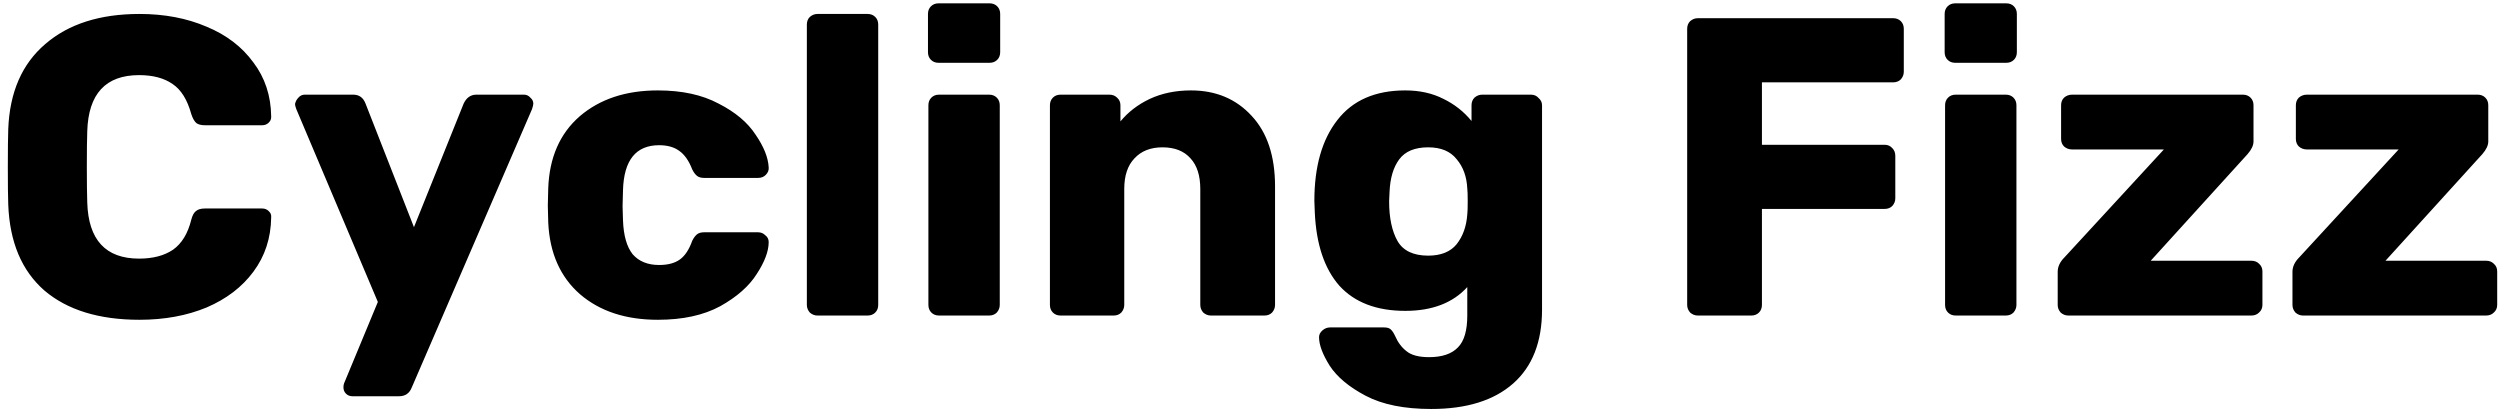 <svg width="206" height="34" viewBox="0 0 206 34" fill="black" xmlns="http://www.w3.org/2000/svg">
<path d="M11.495 26.35C8.158 26.35 5.545 25.545 3.655 23.935C1.788 22.302 0.797 19.945 0.68 16.865C0.657 16.235 0.645 15.208 0.645 13.785C0.645 12.338 0.657 11.288 0.68 10.635C0.797 7.602 1.812 5.268 3.725 3.635C5.638 1.978 8.228 1.15 11.495 1.15C13.548 1.15 15.392 1.5 17.025 2.2C18.658 2.877 19.942 3.857 20.875 5.14C21.832 6.4 22.322 7.882 22.345 9.585V9.655C22.345 9.842 22.263 10.005 22.1 10.145C21.96 10.262 21.797 10.32 21.61 10.32H16.885C16.582 10.32 16.348 10.262 16.185 10.145C16.022 10.005 15.882 9.76 15.765 9.41C15.438 8.22 14.925 7.392 14.225 6.925C13.525 6.435 12.603 6.19 11.46 6.19C8.707 6.19 7.283 7.73 7.19 10.81C7.167 11.44 7.155 12.408 7.155 13.715C7.155 15.022 7.167 16.013 7.19 16.69C7.283 19.77 8.707 21.31 11.46 21.31C12.603 21.31 13.537 21.065 14.26 20.575C14.983 20.062 15.485 19.233 15.765 18.09C15.858 17.74 15.987 17.507 16.15 17.39C16.313 17.25 16.558 17.18 16.885 17.18H21.61C21.82 17.18 21.995 17.25 22.135 17.39C22.298 17.53 22.368 17.705 22.345 17.915C22.322 19.618 21.832 21.112 20.875 22.395C19.942 23.655 18.658 24.635 17.025 25.335C15.392 26.012 13.548 26.35 11.495 26.35ZM29.035 32.65C28.825 32.65 28.65 32.58 28.51 32.44C28.37 32.3 28.3 32.125 28.3 31.915C28.3 31.752 28.335 31.6 28.405 31.46L31.135 24.88L24.415 8.99C24.345 8.803 24.31 8.663 24.31 8.57C24.357 8.36 24.45 8.185 24.59 8.045C24.73 7.882 24.905 7.8 25.115 7.8H29.105C29.595 7.8 29.933 8.045 30.12 8.535L34.11 18.72L38.205 8.535C38.438 8.045 38.788 7.8 39.255 7.8H43.175C43.385 7.8 43.56 7.882 43.7 8.045C43.864 8.185 43.945 8.348 43.945 8.535C43.945 8.628 43.91 8.78 43.84 8.99L33.935 31.915C33.748 32.405 33.398 32.65 32.885 32.65H29.035ZM54.205 26.35C51.569 26.35 49.434 25.65 47.8 24.25C46.167 22.827 45.292 20.855 45.175 18.335L45.14 16.935L45.175 15.5C45.269 12.98 46.132 11.008 47.765 9.585C49.422 8.162 51.569 7.45 54.205 7.45C56.189 7.45 57.857 7.812 59.21 8.535C60.587 9.235 61.602 10.087 62.255 11.09C62.932 12.07 63.294 12.968 63.34 13.785C63.364 14.018 63.282 14.228 63.095 14.415C62.932 14.578 62.722 14.66 62.465 14.66H58.02C57.764 14.66 57.565 14.602 57.425 14.485C57.285 14.368 57.157 14.193 57.04 13.96C56.76 13.237 56.399 12.723 55.955 12.42C55.535 12.117 54.987 11.965 54.31 11.965C52.397 11.965 51.405 13.202 51.335 15.675L51.3 17.005L51.335 18.16C51.382 19.42 51.65 20.353 52.14 20.96C52.654 21.543 53.377 21.835 54.31 21.835C55.034 21.835 55.605 21.683 56.025 21.38C56.445 21.077 56.784 20.563 57.04 19.84C57.157 19.607 57.285 19.432 57.425 19.315C57.565 19.198 57.764 19.14 58.02 19.14H62.465C62.699 19.14 62.897 19.222 63.06 19.385C63.247 19.525 63.34 19.712 63.34 19.945C63.34 20.692 63.014 21.567 62.36 22.57C61.73 23.573 60.727 24.46 59.35 25.23C57.974 25.977 56.259 26.35 54.205 26.35ZM67.36 26C67.127 26 66.917 25.918 66.73 25.755C66.567 25.568 66.485 25.358 66.485 25.125V2.025C66.485 1.768 66.567 1.558 66.73 1.395C66.917 1.232 67.127 1.15 67.36 1.15H71.49C71.747 1.15 71.957 1.232 72.12 1.395C72.283 1.558 72.365 1.768 72.365 2.025V25.125C72.365 25.382 72.283 25.592 72.12 25.755C71.957 25.918 71.747 26 71.49 26H67.36ZM77.34 5.175C77.083 5.175 76.873 5.093 76.71 4.93C76.546 4.767 76.465 4.557 76.465 4.3V1.15C76.465 0.893 76.546 0.683 76.71 0.52C76.873 0.357 77.083 0.275 77.34 0.275H81.54C81.796 0.275 82.006 0.357 82.17 0.52C82.333 0.683 82.415 0.893 82.415 1.15V4.3C82.415 4.557 82.333 4.767 82.17 4.93C82.006 5.093 81.796 5.175 81.54 5.175H77.34ZM77.375 26C77.118 26 76.908 25.918 76.745 25.755C76.581 25.592 76.5 25.382 76.5 25.125V8.675C76.5 8.418 76.581 8.208 76.745 8.045C76.908 7.882 77.118 7.8 77.375 7.8H81.505C81.761 7.8 81.971 7.882 82.135 8.045C82.298 8.208 82.38 8.418 82.38 8.675V25.125C82.38 25.358 82.298 25.568 82.135 25.755C81.971 25.918 81.761 26 81.505 26H77.375ZM87.389 26C87.133 26 86.923 25.918 86.759 25.755C86.596 25.592 86.514 25.382 86.514 25.125V8.675C86.514 8.418 86.596 8.208 86.759 8.045C86.923 7.882 87.133 7.8 87.389 7.8H91.414C91.671 7.8 91.881 7.882 92.044 8.045C92.231 8.208 92.324 8.418 92.324 8.675V10.005C92.954 9.235 93.759 8.617 94.739 8.15C95.743 7.683 96.874 7.45 98.134 7.45C100.188 7.45 101.856 8.15 103.139 9.55C104.423 10.927 105.064 12.863 105.064 15.36V25.125C105.064 25.358 104.983 25.568 104.819 25.755C104.656 25.918 104.446 26 104.189 26H99.779C99.546 26 99.336 25.918 99.149 25.755C98.986 25.568 98.904 25.358 98.904 25.125V15.57C98.904 14.473 98.636 13.633 98.099 13.05C97.563 12.443 96.793 12.14 95.789 12.14C94.809 12.14 94.039 12.443 93.479 13.05C92.919 13.633 92.639 14.473 92.639 15.57V25.125C92.639 25.358 92.558 25.568 92.394 25.755C92.231 25.918 92.021 26 91.764 26H87.389ZM117.929 33.7C115.713 33.7 113.916 33.338 112.539 32.615C111.163 31.892 110.171 31.063 109.564 30.13C108.981 29.197 108.689 28.415 108.689 27.785C108.689 27.575 108.783 27.388 108.969 27.225C109.156 27.062 109.366 26.98 109.599 26.98H114.044C114.278 26.98 114.453 27.027 114.569 27.12C114.709 27.237 114.838 27.423 114.954 27.68C115.188 28.217 115.503 28.637 115.899 28.94C116.296 29.267 116.914 29.43 117.754 29.43C118.828 29.43 119.621 29.162 120.134 28.625C120.648 28.112 120.904 27.237 120.904 26V23.655C119.714 24.962 118.011 25.615 115.794 25.615C113.438 25.615 111.629 24.927 110.369 23.55C109.133 22.15 108.456 20.132 108.339 17.495L108.304 16.55C108.304 13.727 108.934 11.51 110.194 9.9C111.454 8.267 113.321 7.45 115.794 7.45C116.984 7.45 118.034 7.683 118.944 8.15C119.854 8.593 120.624 9.2 121.254 9.97V8.675C121.254 8.418 121.336 8.208 121.499 8.045C121.686 7.882 121.896 7.8 122.129 7.8H126.154C126.411 7.8 126.621 7.893 126.784 8.08C126.971 8.243 127.064 8.442 127.064 8.675V25.51C127.064 28.17 126.271 30.2 124.684 31.6C123.098 33 120.846 33.7 117.929 33.7ZM117.684 21.065C118.734 21.065 119.516 20.75 120.029 20.12C120.543 19.467 120.834 18.65 120.904 17.67C120.928 17.507 120.939 17.145 120.939 16.585C120.939 16.048 120.928 15.698 120.904 15.535C120.858 14.555 120.566 13.75 120.029 13.12C119.516 12.467 118.734 12.14 117.684 12.14C116.588 12.14 115.794 12.467 115.304 13.12C114.814 13.773 114.546 14.672 114.499 15.815L114.464 16.585C114.464 17.962 114.698 19.058 115.164 19.875C115.631 20.668 116.471 21.065 117.684 21.065ZM139.898 26C139.665 26 139.455 25.918 139.268 25.755C139.105 25.568 139.023 25.358 139.023 25.125V2.375C139.023 2.118 139.105 1.908 139.268 1.745C139.455 1.582 139.665 1.5 139.898 1.5H155.998C156.255 1.5 156.465 1.582 156.628 1.745C156.792 1.908 156.873 2.118 156.873 2.375V5.91C156.873 6.143 156.792 6.353 156.628 6.54C156.465 6.703 156.255 6.785 155.998 6.785H145.183V11.93H155.298C155.555 11.93 155.765 12.023 155.928 12.21C156.092 12.373 156.173 12.583 156.173 12.84V16.34C156.173 16.573 156.092 16.783 155.928 16.97C155.765 17.133 155.555 17.215 155.298 17.215H145.183V25.125C145.183 25.382 145.102 25.592 144.938 25.755C144.775 25.918 144.565 26 144.308 26H139.898ZM161.114 5.175C160.857 5.175 160.647 5.093 160.484 4.93C160.321 4.767 160.239 4.557 160.239 4.3V1.15C160.239 0.893 160.321 0.683 160.484 0.52C160.647 0.357 160.857 0.275 161.114 0.275H165.314C165.571 0.275 165.781 0.357 165.944 0.52C166.107 0.683 166.189 0.893 166.189 1.15V4.3C166.189 4.557 166.107 4.767 165.944 4.93C165.781 5.093 165.571 5.175 165.314 5.175H161.114ZM161.149 26C160.892 26 160.682 25.918 160.519 25.755C160.356 25.592 160.274 25.382 160.274 25.125V8.675C160.274 8.418 160.356 8.208 160.519 8.045C160.682 7.882 160.892 7.8 161.149 7.8H165.279C165.536 7.8 165.746 7.882 165.909 8.045C166.072 8.208 166.154 8.418 166.154 8.675V25.125C166.154 25.358 166.072 25.568 165.909 25.755C165.746 25.918 165.536 26 165.279 26H161.149ZM170.429 26C170.195 26 169.985 25.918 169.799 25.755C169.635 25.568 169.554 25.358 169.554 25.125V22.395C169.554 21.975 169.74 21.578 170.114 21.205L178.304 12.315H170.744C170.487 12.315 170.265 12.233 170.079 12.07C169.915 11.907 169.834 11.697 169.834 11.44V8.675C169.834 8.418 169.915 8.208 170.079 8.045C170.265 7.882 170.487 7.8 170.744 7.8H184.814C185.07 7.8 185.28 7.882 185.444 8.045C185.607 8.208 185.689 8.418 185.689 8.675V11.65C185.689 11.977 185.525 12.327 185.199 12.7L177.219 21.485H185.514C185.77 21.485 185.98 21.567 186.144 21.73C186.33 21.893 186.424 22.103 186.424 22.36V25.125C186.424 25.382 186.33 25.592 186.144 25.755C185.98 25.918 185.77 26 185.514 26H170.429ZM189.774 26C189.541 26 189.331 25.918 189.144 25.755C188.981 25.568 188.899 25.358 188.899 25.125V22.395C188.899 21.975 189.086 21.578 189.459 21.205L197.649 12.315H190.089C189.833 12.315 189.611 12.233 189.424 12.07C189.261 11.907 189.179 11.697 189.179 11.44V8.675C189.179 8.418 189.261 8.208 189.424 8.045C189.611 7.882 189.833 7.8 190.089 7.8H204.159C204.416 7.8 204.626 7.882 204.789 8.045C204.953 8.208 205.034 8.418 205.034 8.675V11.65C205.034 11.977 204.871 12.327 204.544 12.7L196.564 21.485H204.859C205.116 21.485 205.326 21.567 205.489 21.73C205.676 21.893 205.769 22.103 205.769 22.36V25.125C205.769 25.382 205.676 25.592 205.489 25.755C205.326 25.918 205.116 26 204.859 26H189.774Z"/>
</svg>
